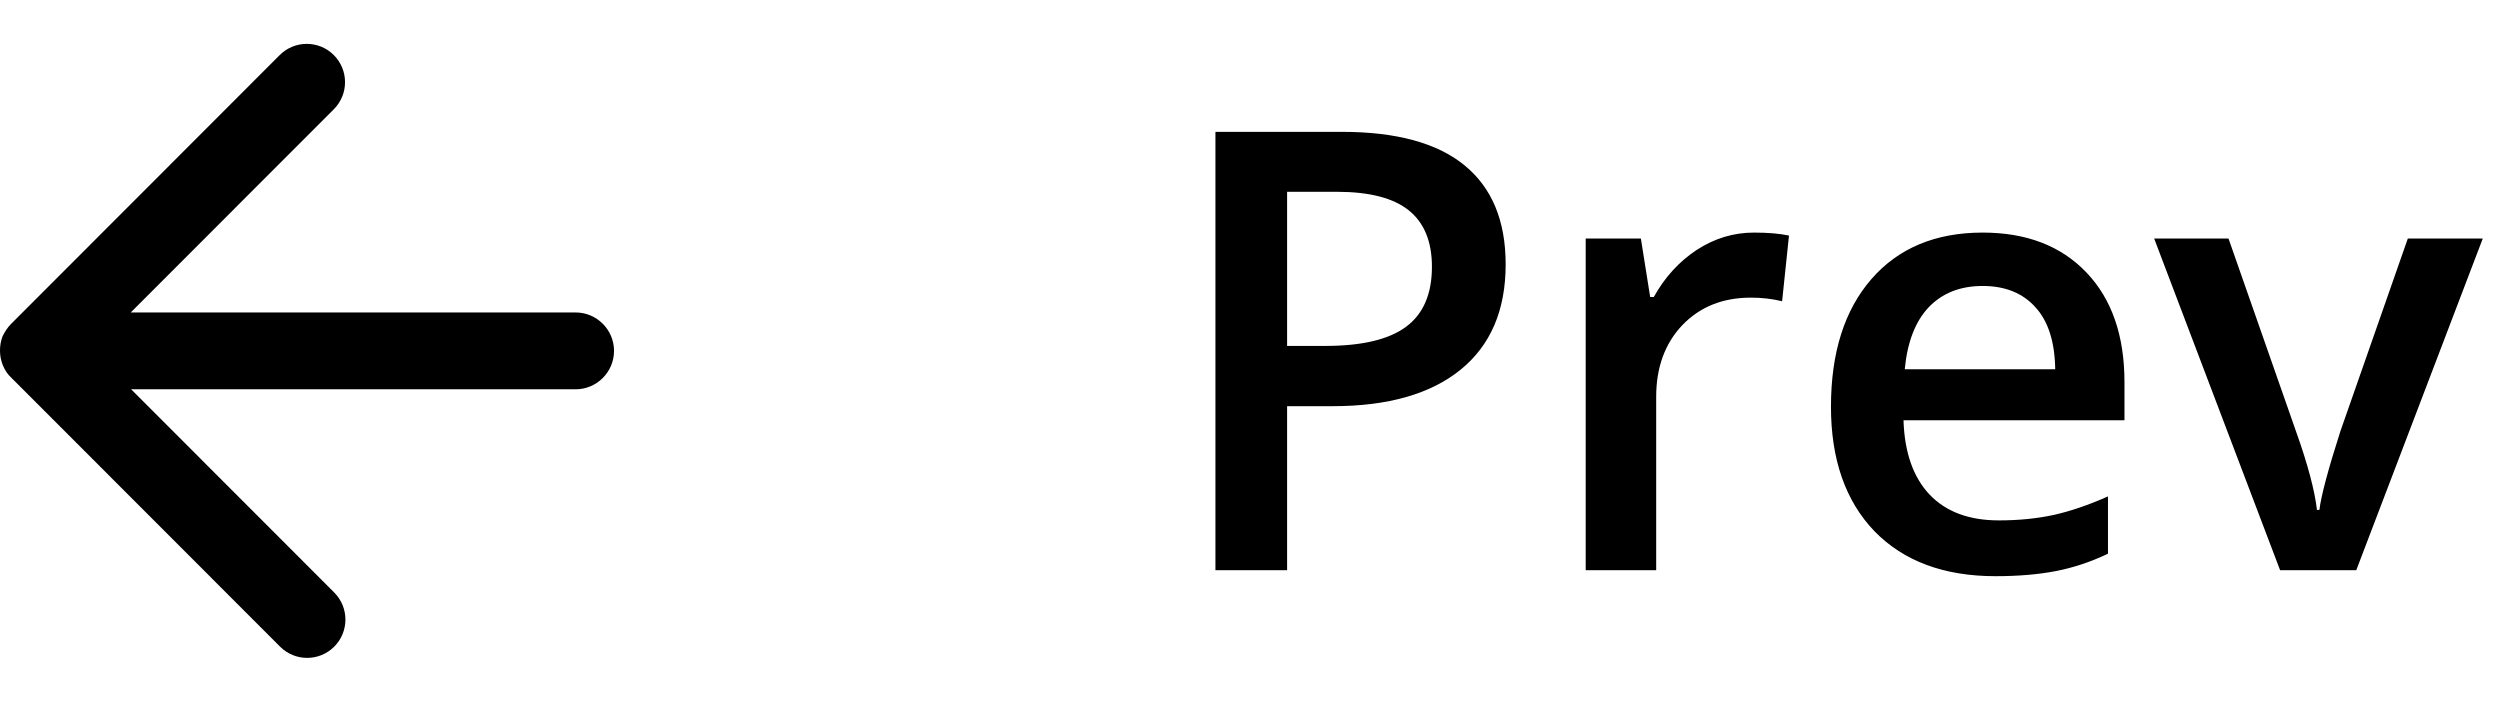 <svg width="57" height="16" viewBox="0 0 57 16" fill="current" xmlns="http://www.w3.org/2000/svg">
<path d="M34.329 6.027C34.329 7.071 33.987 7.871 33.304 8.427C32.62 8.983 31.647 9.261 30.385 9.261H29.346V13H27.712V3.006H30.59C31.838 3.006 32.773 3.261 33.393 3.771C34.017 4.282 34.329 5.034 34.329 6.027ZM29.346 7.887H30.214C31.052 7.887 31.668 7.741 32.06 7.449C32.452 7.158 32.648 6.702 32.648 6.082C32.648 5.508 32.472 5.079 32.121 4.797C31.77 4.514 31.223 4.373 30.48 4.373H29.346V7.887ZM39.989 5.303C40.313 5.303 40.579 5.326 40.789 5.371L40.632 6.868C40.404 6.813 40.167 6.786 39.921 6.786C39.278 6.786 38.757 6.996 38.355 7.415C37.959 7.834 37.761 8.379 37.761 9.049V13H36.154V5.439H37.412L37.624 6.772H37.706C37.957 6.321 38.283 5.964 38.684 5.699C39.089 5.435 39.524 5.303 39.989 5.303ZM45.499 13.137C44.323 13.137 43.403 12.795 42.737 12.111C42.077 11.423 41.746 10.477 41.746 9.274C41.746 8.039 42.054 7.069 42.669 6.362C43.284 5.656 44.13 5.303 45.205 5.303C46.203 5.303 46.992 5.606 47.57 6.212C48.149 6.818 48.438 7.652 48.438 8.714V9.582H43.4C43.423 10.316 43.621 10.881 43.995 11.277C44.369 11.669 44.895 11.865 45.574 11.865C46.021 11.865 46.435 11.824 46.818 11.742C47.206 11.656 47.62 11.514 48.062 11.318V12.624C47.671 12.811 47.274 12.943 46.873 13.021C46.472 13.098 46.014 13.137 45.499 13.137ZM45.205 6.52C44.695 6.52 44.285 6.681 43.975 7.005C43.669 7.328 43.487 7.8 43.428 8.42H46.859C46.85 7.796 46.7 7.324 46.408 7.005C46.117 6.681 45.715 6.52 45.205 6.52ZM51.986 13L49.115 5.439H50.81L52.349 9.835C52.613 10.573 52.773 11.17 52.827 11.626H52.882C52.923 11.298 53.082 10.701 53.36 9.835L54.898 5.439H56.607L53.723 13H51.986Z" fill="current"/>
<path fill-rule="evenodd" clip-rule="evenodd" d="M0.067 8.333C0.111 8.438 0.172 8.534 0.259 8.613L6.386 14.744C6.727 15.085 7.278 15.085 7.62 14.744C7.961 14.402 7.961 13.851 7.62 13.509L2.99 8.876L13.125 8.876C13.606 8.876 14 8.482 14 8C14 7.518 13.606 7.124 13.125 7.124L2.981 7.124L7.611 2.491C7.952 2.15 7.952 1.598 7.611 1.256C7.27 0.915 6.718 0.915 6.377 1.256L0.251 7.387C0.172 7.466 0.111 7.562 0.058 7.667C-0.021 7.877 -0.021 8.123 0.067 8.333Z" fill="current"/>
</svg>
